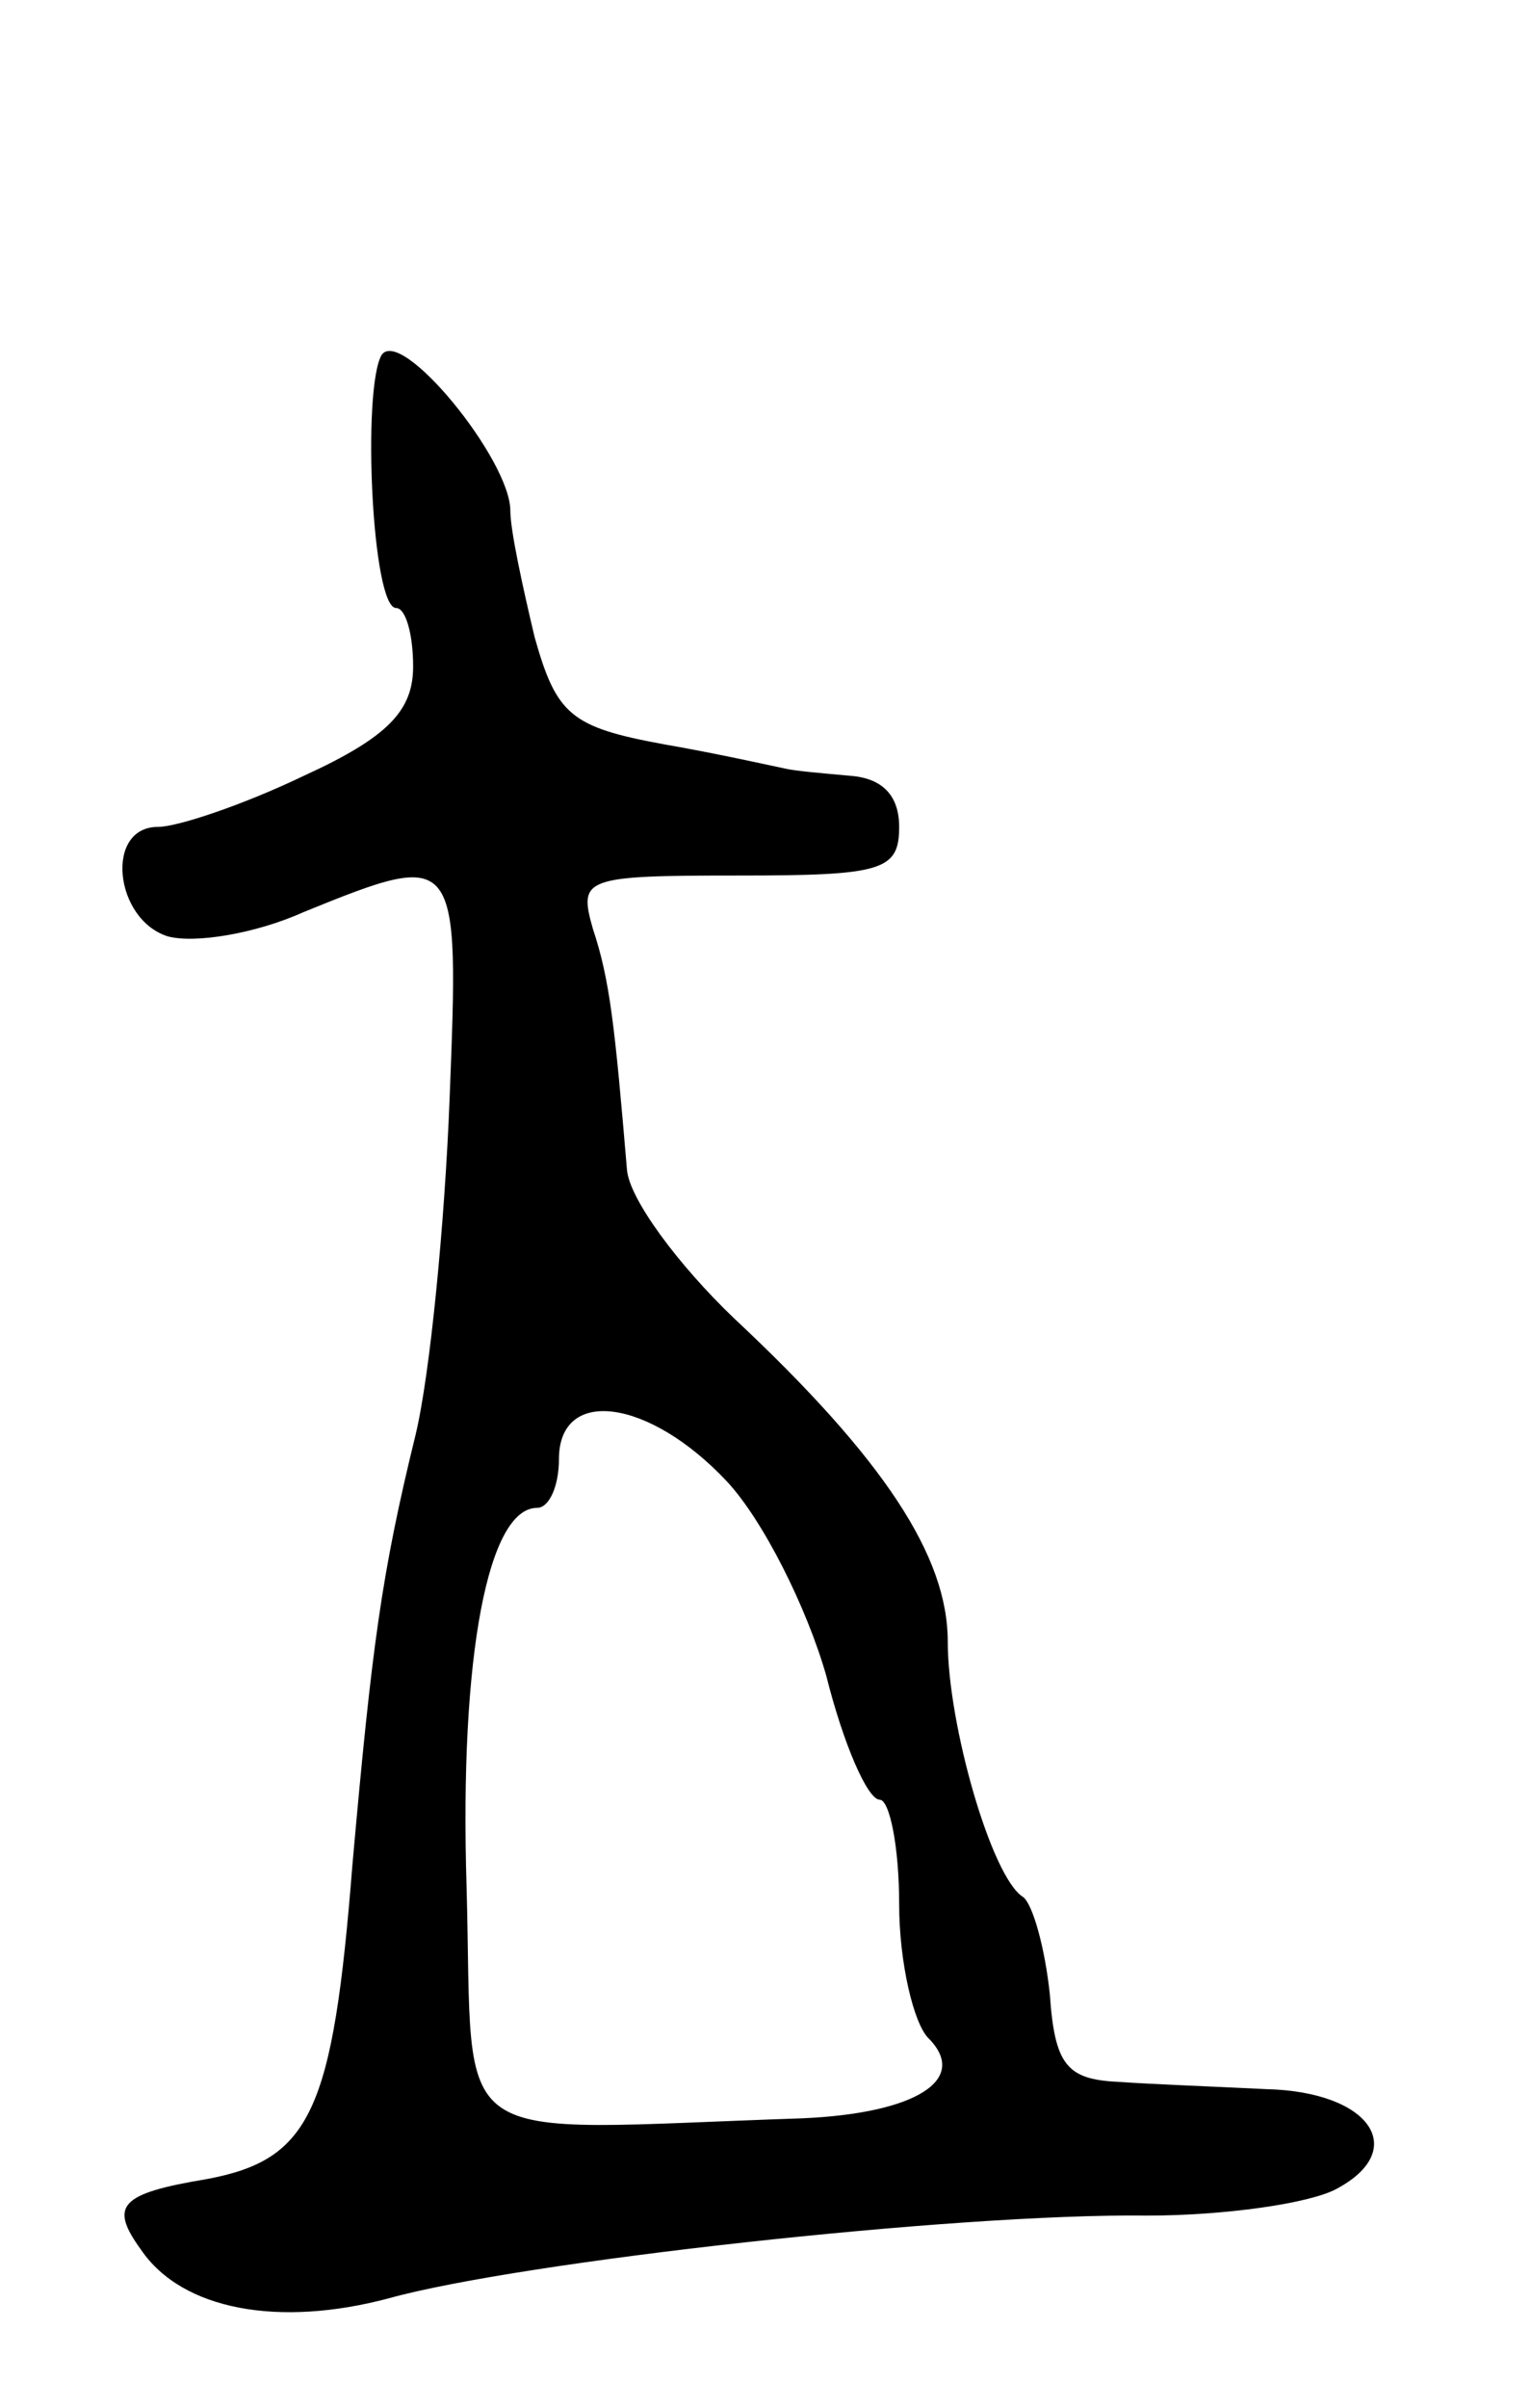<svg version="1.0" xmlns="http://www.w3.org/2000/svg"
 width="63pt" height="99pt" viewBox="0 0 63 99"
 preserveAspectRatio="xMidYMid meet">
<g transform="translate(0,99) scale(0.1,-0.1)"
fill="#000000" stroke="none">
<path d="M157 844 c-8 -14 -4 -104 6 -104 4 0 7 -11 7 -24 0 -18 -10 -29 -45
-45 -25 -12 -52 -21 -60 -21 -22 0 -18 -38 4 -45 11 -3 36 1 56 10 64 26 64
25 60 -77 -2 -51 -8 -113 -14 -138 -14 -57 -18 -87 -26 -177 -8 -101 -17 -121
-60 -129 -36 -6 -40 -11 -27 -29 17 -25 57 -32 102 -20 54 15 233 35 312 34
32 0 67 5 78 11 30 16 14 40 -29 41 -20 1 -47 2 -61 3 -21 1 -26 7 -28 36 -2
19 -7 37 -11 40 -13 8 -31 71 -31 105 0 35 -26 75 -88 133 -23 22 -43 49 -44
61 -5 59 -7 78 -14 99 -6 21 -4 22 60 22 59 0 66 2 66 20 0 13 -7 20 -20 21
-11 1 -23 2 -27 3 -5 1 -27 6 -50 10 -38 7 -44 12 -53 44 -5 21 -10 44 -10 52
0 21 -45 76 -53 64z m142 -463 c15 -16 33 -52 41 -80 7 -28 17 -51 22 -51 4 0
8 -19 8 -43 0 -24 6 -49 12 -55 17 -17 -5 -31 -52 -33 -149 -5 -135 -15 -138
95 -3 96 9 156 29 156 5 0 9 9 9 20 0 30 37 25 69 -9z"/>
</g>
</svg>
